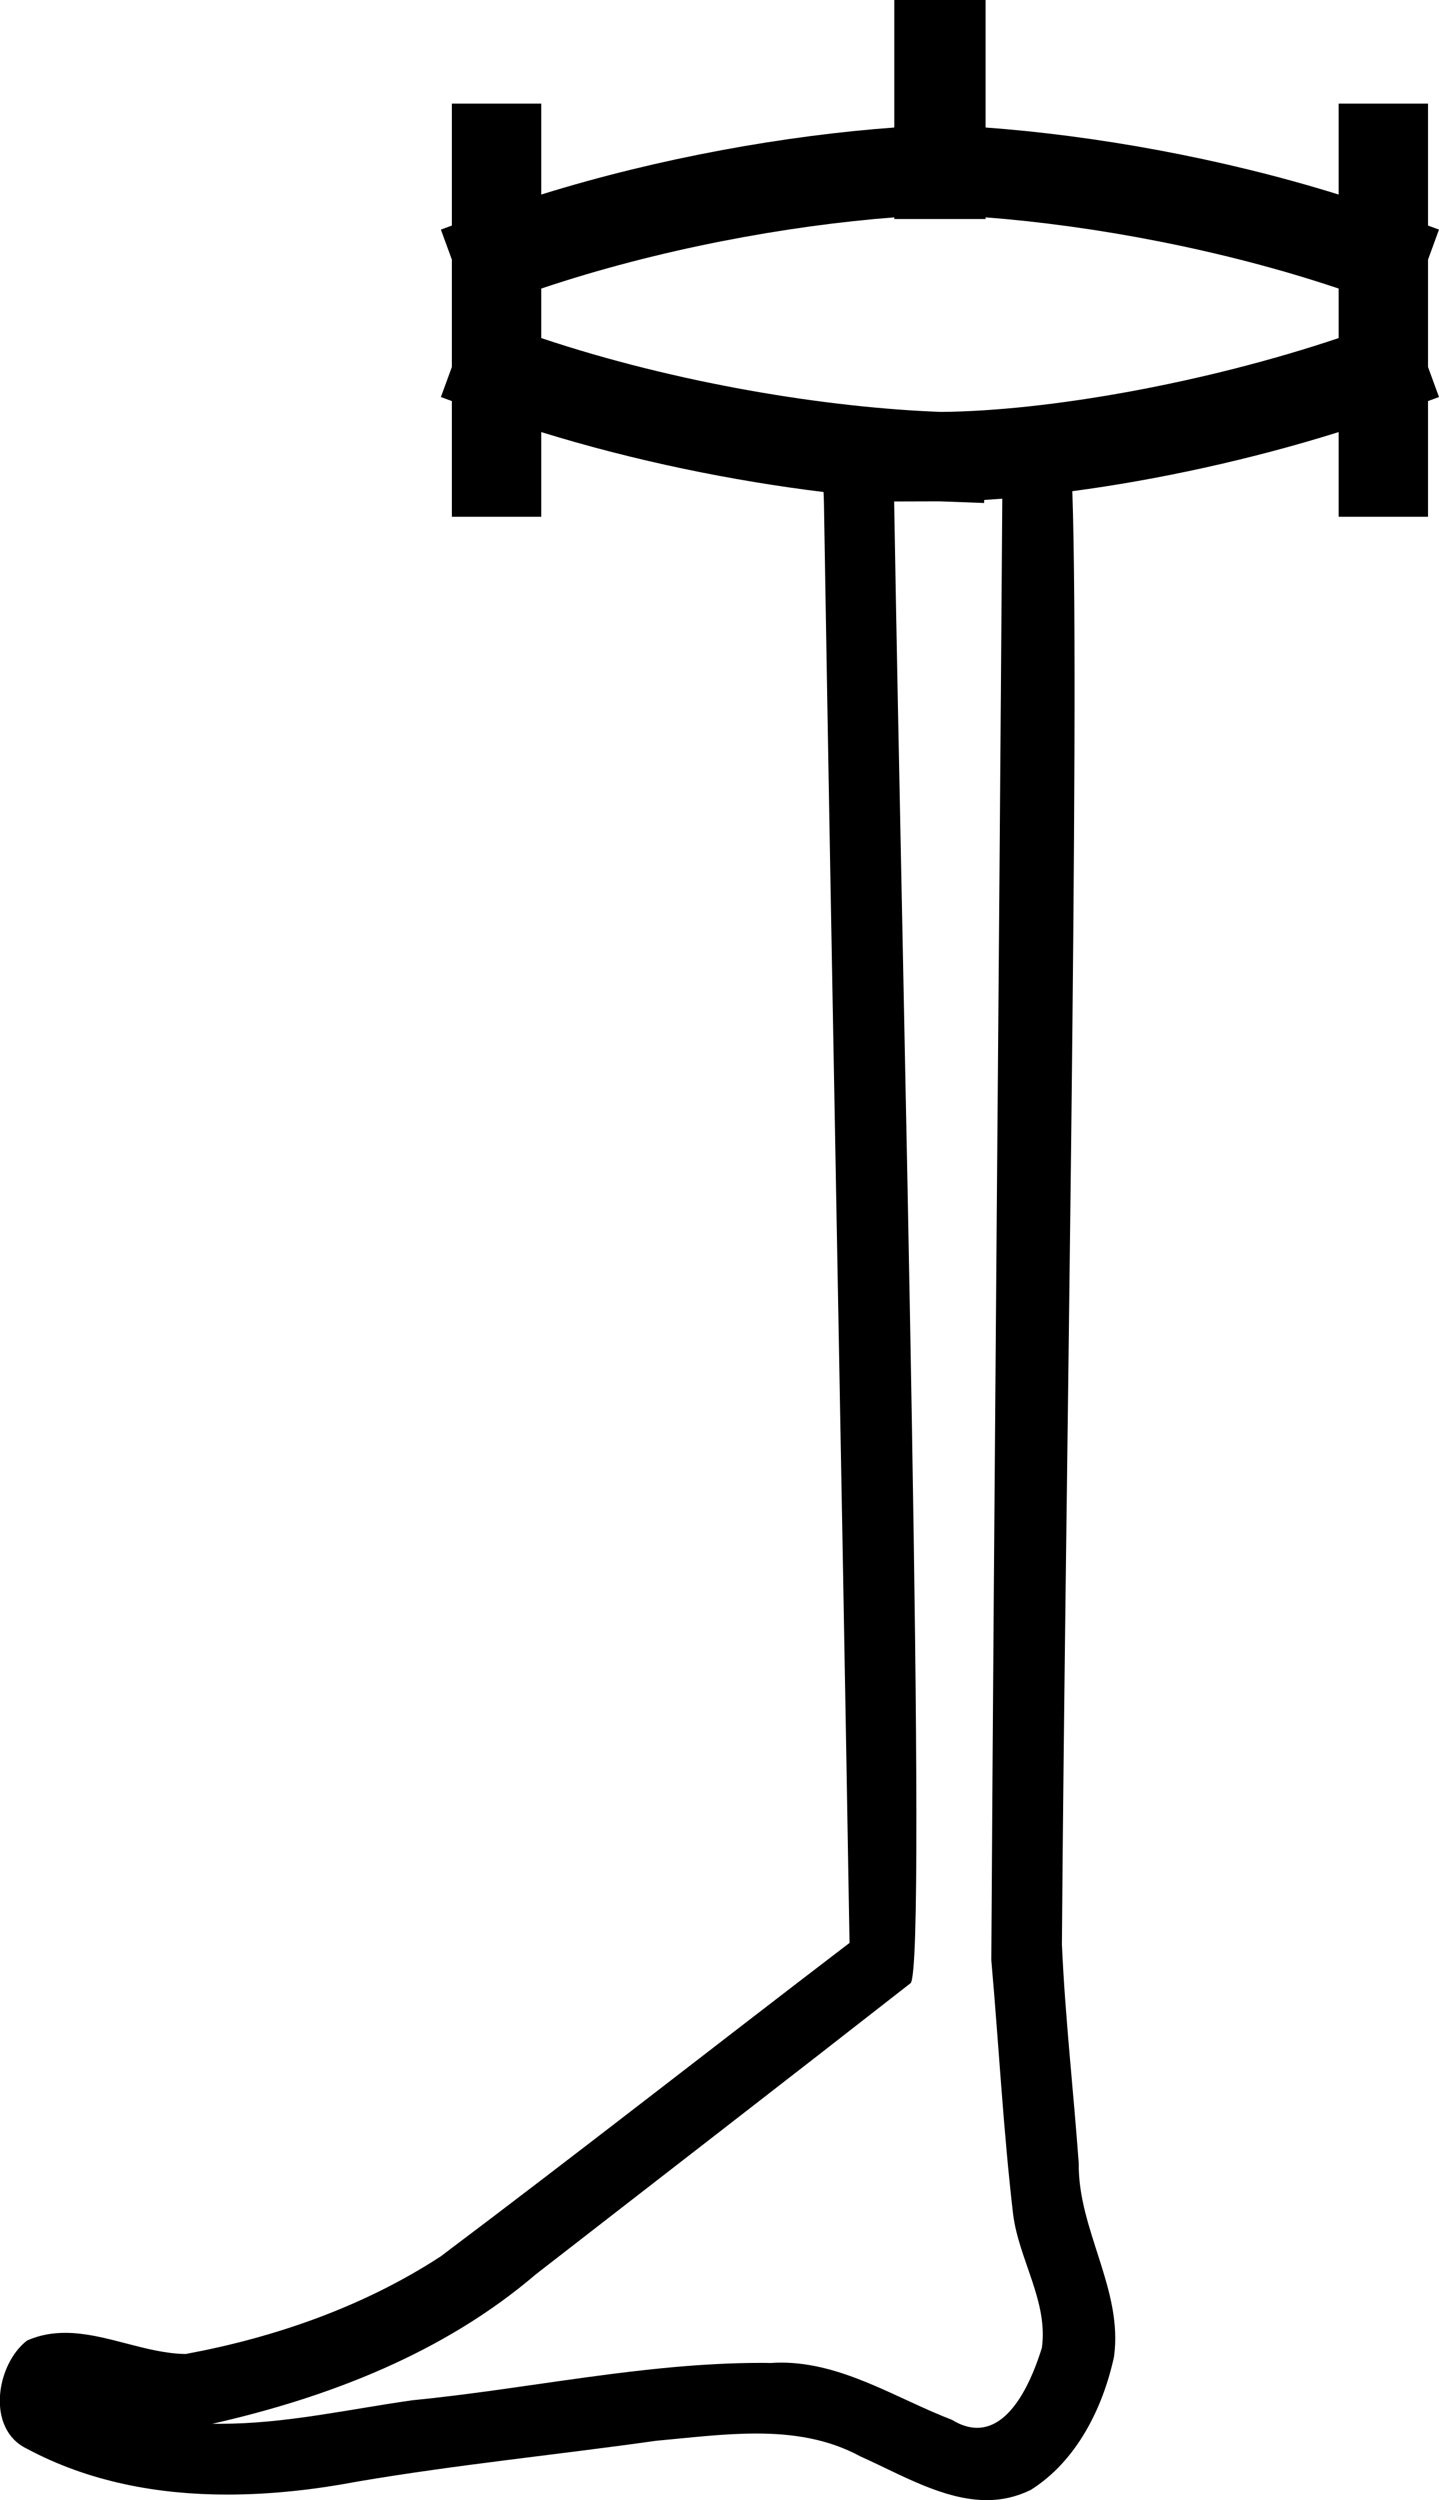 <?xml version='1.0' encoding ='UTF-8' standalone='yes'?>
<svg width='10.353' height='17.978' xmlns='http://www.w3.org/2000/svg' xmlns:xlink='http://www.w3.org/1999/xlink' xmlns:inkscape='http://www.inkscape.org/namespaces/inkscape'>
<path style='fill:#000000; stroke:none' d=' M 3.894 1.399  L 3.894 1.399  L 3.894 1.399  C 3.894 1.399 3.894 1.399 3.894 1.399  Z  M 7.091 1.563  C 7.861 1.622 8.789 1.792 9.631 2.075  L 9.631 2.075  L 9.631 2.431  L 9.631 2.431  C 8.67 2.754 7.547 2.955 6.771 2.962  L 6.771 2.962  C 5.948 2.932 4.861 2.755 3.894 2.431  L 3.894 2.431  L 3.894 2.075  L 3.894 2.075  C 4.736 1.792 5.664 1.622 6.434 1.563  L 6.434 1.563  L 6.434 1.575  L 7.091 1.575  L 7.091 1.563  Z  M 6.771 2.962  C 6.771 2.962 6.771 2.962 6.771 2.962  L 6.771 2.962  C 6.771 2.962 6.771 2.962 6.771 2.962  Z  M 7.211 3.586  C 7.185 7.339 7.155 10.341 7.132 14.095  C 7.186 14.704 7.218 15.316 7.289 15.923  C 7.33 16.247 7.542 16.55 7.496 16.882  C 7.427 17.106 7.279 17.458 7.03 17.458  C 6.975 17.458 6.915 17.441 6.85 17.401  C 6.447 17.246 6.062 16.989 5.618 16.989  C 5.593 16.989 5.569 16.99 5.544 16.992  C 5.522 16.991 5.5 16.991 5.478 16.991  C 4.633 16.991 3.803 17.178 2.965 17.26  C 2.507 17.325 2.051 17.429 1.586 17.429  C 1.567 17.429 1.547 17.429 1.527 17.429  C 2.366 17.239 3.194 16.919 3.854 16.355  C 4.753 15.657 5.655 14.961 6.552 14.26  C 6.673 14.111 6.494 7.234 6.433 3.606  L 6.433 3.606  L 6.739 3.605  C 6.746 3.605 6.754 3.605 6.761 3.605  L 6.761 3.605  L 7.08 3.617  L 7.081 3.595  L 7.081 3.595  C 7.123 3.592 7.167 3.589 7.211 3.586  Z  M 6.434 0  L 6.434 0.322  L 6.434 0.917  L 6.434 0.917  C 5.663 0.973 4.748 1.133 3.894 1.399  L 3.894 1.399  L 3.894 1.067  L 3.894 0.745  L 3.251 0.745  L 3.251 1.067  L 3.251 1.622  L 3.172 1.651  L 3.251 1.867  L 3.251 2.639  L 3.172 2.855  L 3.251 2.884  L 3.251 3.395  L 3.251 3.716  L 3.894 3.716  L 3.894 3.395  L 3.894 3.107  L 3.894 3.107  C 4.566 3.315 5.277 3.459 5.925 3.538  L 5.925 3.538  C 5.926 3.567 5.928 3.596 5.928 3.623  C 5.989 7.324 6.05 10.27 6.112 13.971  C 5.13 14.721 4.158 15.483 3.171 16.225  C 2.619 16.585 1.98 16.808 1.336 16.927  C 1.048 16.924 0.757 16.775 0.47 16.775  C 0.377 16.775 0.286 16.79 0.195 16.83  C -0.027 17 -0.103 17.466 0.193 17.608  C 0.639 17.847 1.136 17.938 1.635 17.938  C 1.951 17.938 2.268 17.902 2.574 17.844  C 3.286 17.723 4.006 17.652 4.721 17.551  C 4.956 17.53 5.2 17.499 5.441 17.499  C 5.701 17.499 5.956 17.536 6.191 17.664  C 6.473 17.789 6.785 17.978 7.1 17.978  C 7.205 17.978 7.31 17.956 7.415 17.905  C 7.744 17.699 7.935 17.317 8.015 16.946  C 8.081 16.463 7.755 16.035 7.761 15.555  C 7.723 15.03 7.663 14.506 7.64 13.981  C 7.663 10.767 7.771 5.178 7.715 3.532  L 7.715 3.532  C 8.327 3.451 9.003 3.304 9.631 3.107  L 9.631 3.107  L 9.631 3.395  L 9.631 3.716  L 10.274 3.716  L 10.274 3.395  L 10.274 2.884  L 10.353 2.855  L 10.274 2.639  L 10.274 1.867  L 10.353 1.651  L 10.274 1.622  L 10.274 1.067  L 10.274 0.745  L 9.631 0.745  L 9.631 1.067  L 9.631 1.399  L 9.631 1.399  C 8.777 1.133 7.862 0.973 7.091 0.917  L 7.091 0.917  L 7.091 0.322  L 7.091 0  Z '/></svg>
